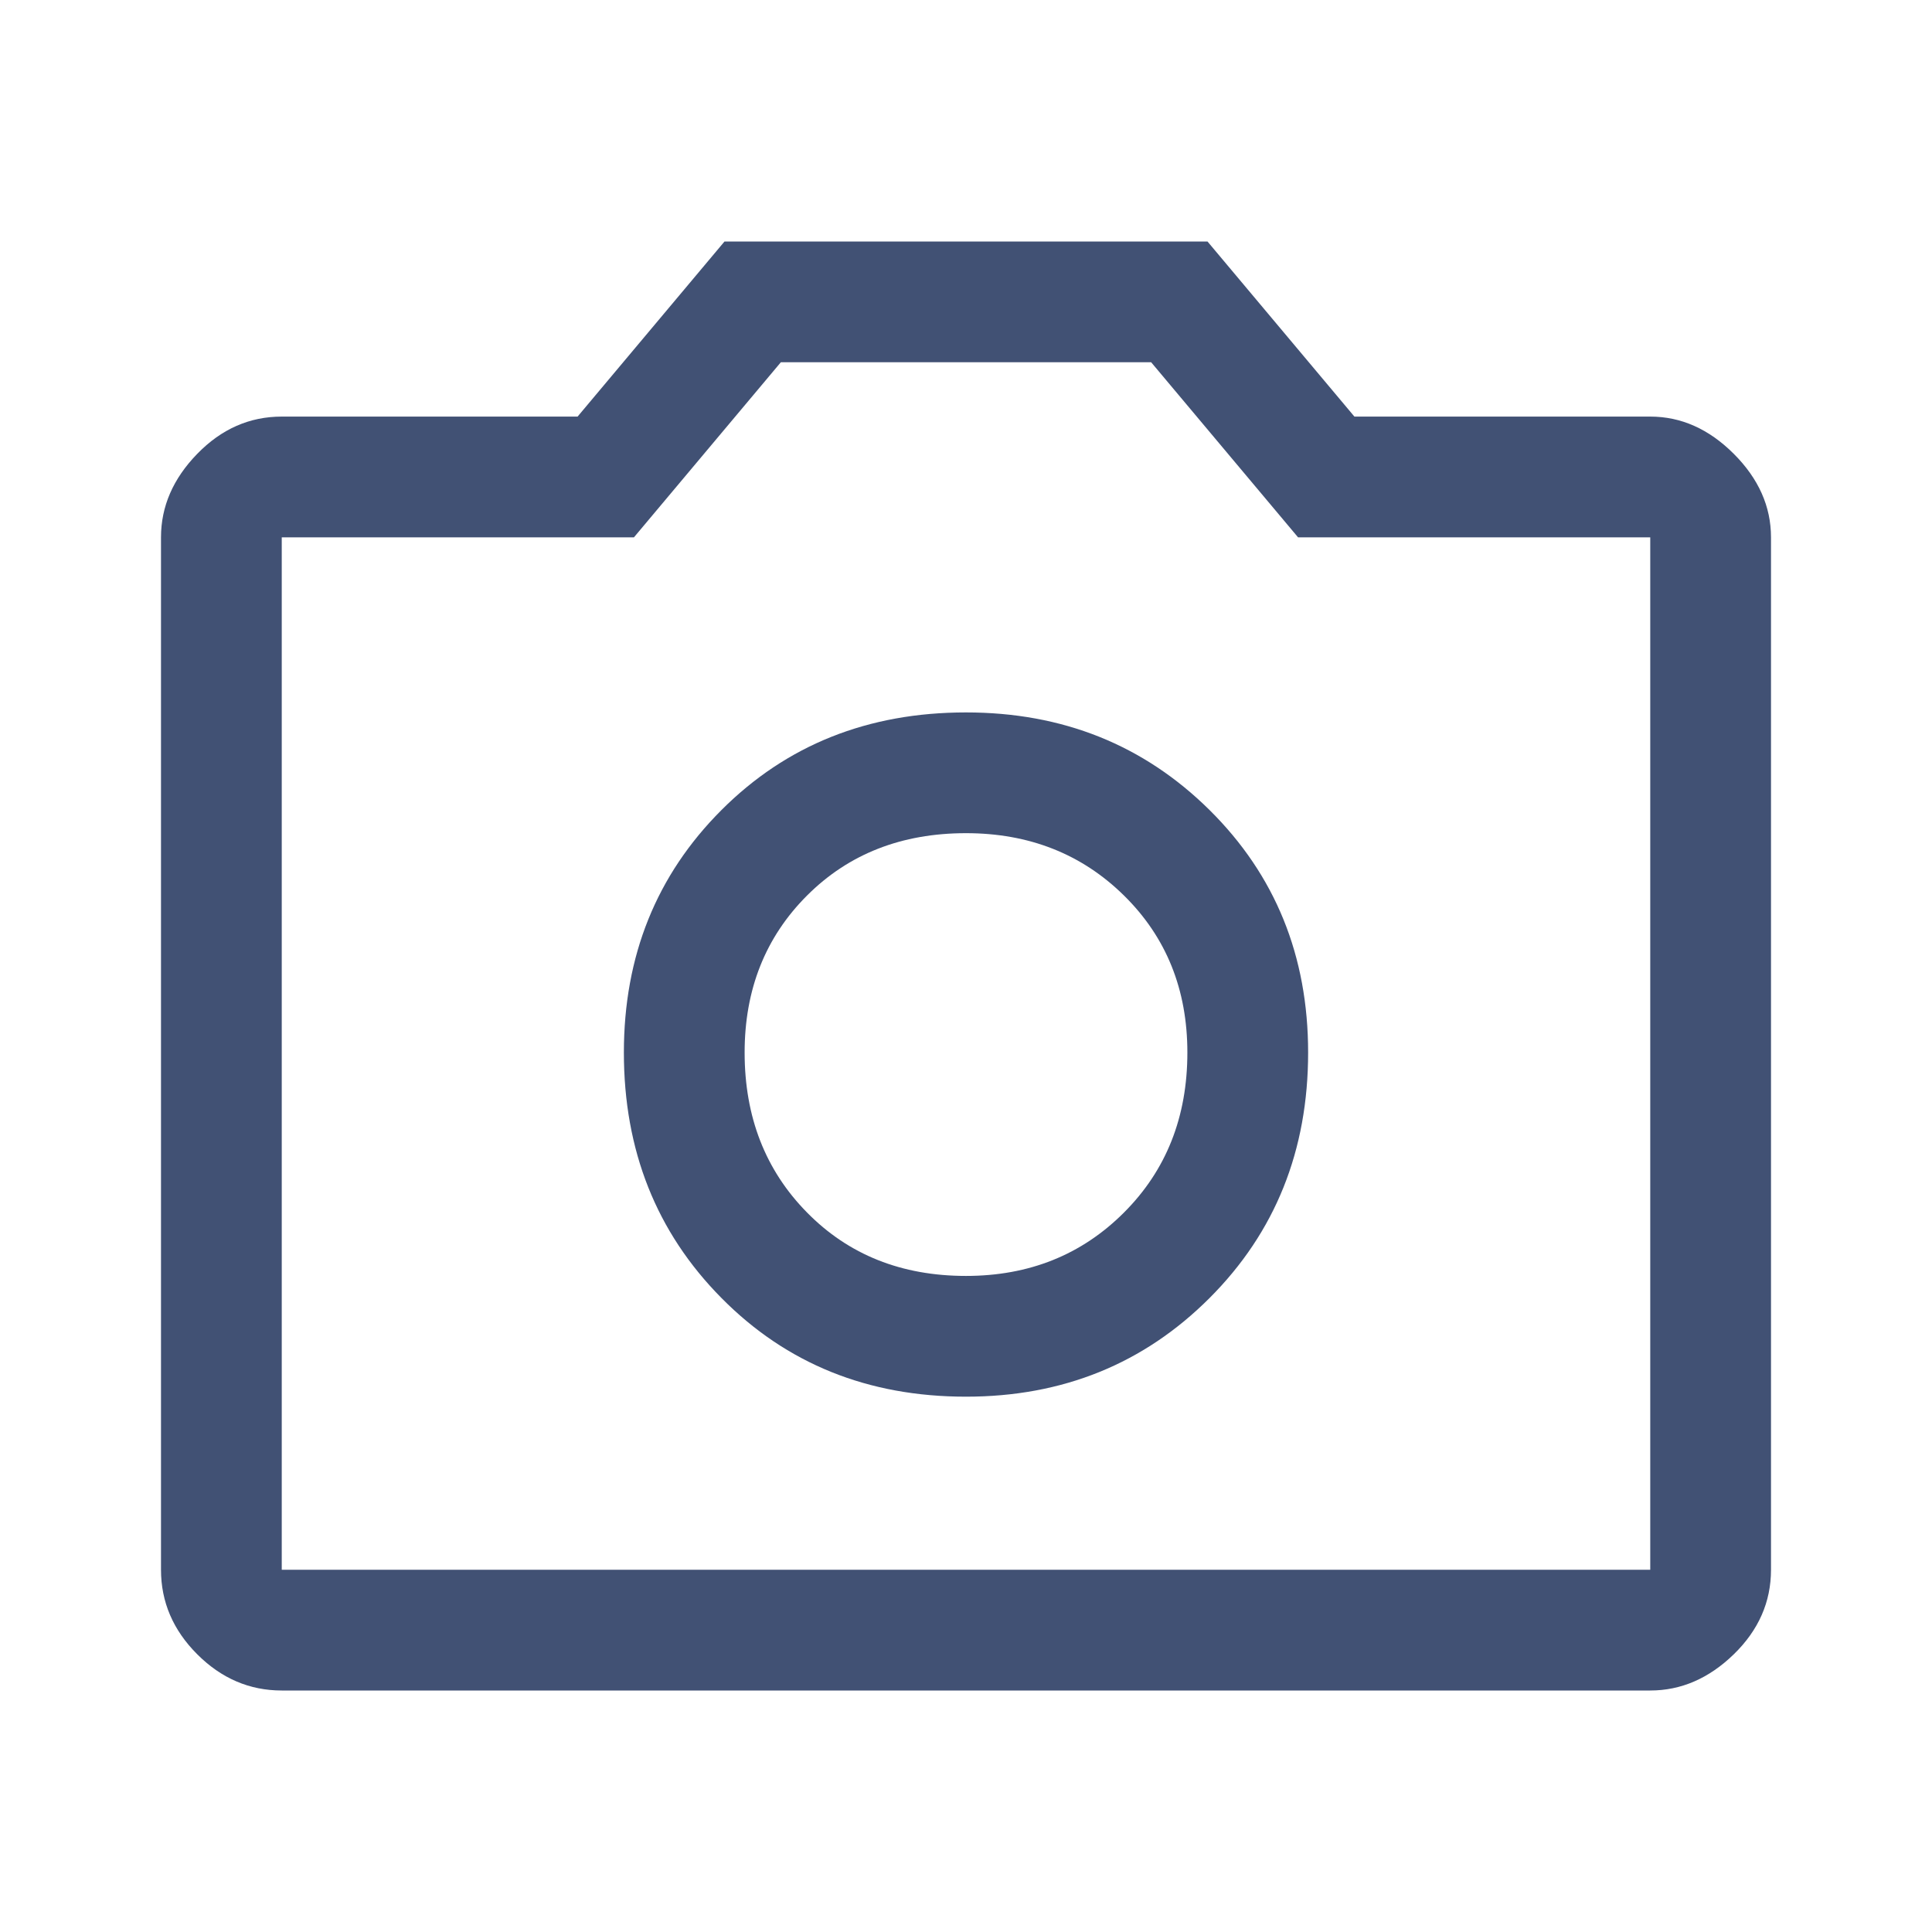 <svg width="24" height="24" viewBox="0 0 24 24" fill="none" xmlns="http://www.w3.org/2000/svg">
<path d="M12 17.35C13.2 17.35 14.208 16.942 15.025 16.125C15.842 15.308 16.25 14.292 16.25 13.075C16.25 11.875 15.842 10.871 15.025 10.062C14.208 9.254 13.2 8.85 12 8.85C10.783 8.85 9.771 9.254 8.963 10.062C8.154 10.871 7.75 11.875 7.75 13.075C7.75 14.292 8.154 15.308 8.963 16.125C9.771 16.942 10.783 17.35 12 17.35ZM12 15.85C11.2 15.85 10.542 15.588 10.025 15.062C9.508 14.537 9.25 13.875 9.25 13.075C9.25 12.292 9.508 11.642 10.025 11.125C10.542 10.608 11.2 10.35 12 10.35C12.783 10.35 13.438 10.608 13.963 11.125C14.488 11.642 14.75 12.292 14.75 13.075C14.75 13.875 14.488 14.537 13.963 15.062C13.438 15.588 12.783 15.85 12 15.85ZM3.5 21C3.1 21 2.75 20.85 2.45 20.55C2.15 20.25 2 19.9 2 19.5V6.675C2 6.292 2.15 5.946 2.45 5.638C2.75 5.329 3.1 5.175 3.5 5.175H7.175L9 3H15L16.825 5.175H20.5C20.883 5.175 21.229 5.329 21.538 5.638C21.846 5.946 22 6.292 22 6.675V19.5C22 19.9 21.846 20.25 21.538 20.55C21.229 20.85 20.883 21 20.5 21H3.5ZM20.5 19.5V6.675H16.125L14.3 4.5H9.7L7.875 6.675H3.5V19.5H20.5Z" fill="#415174"/>
</svg>
